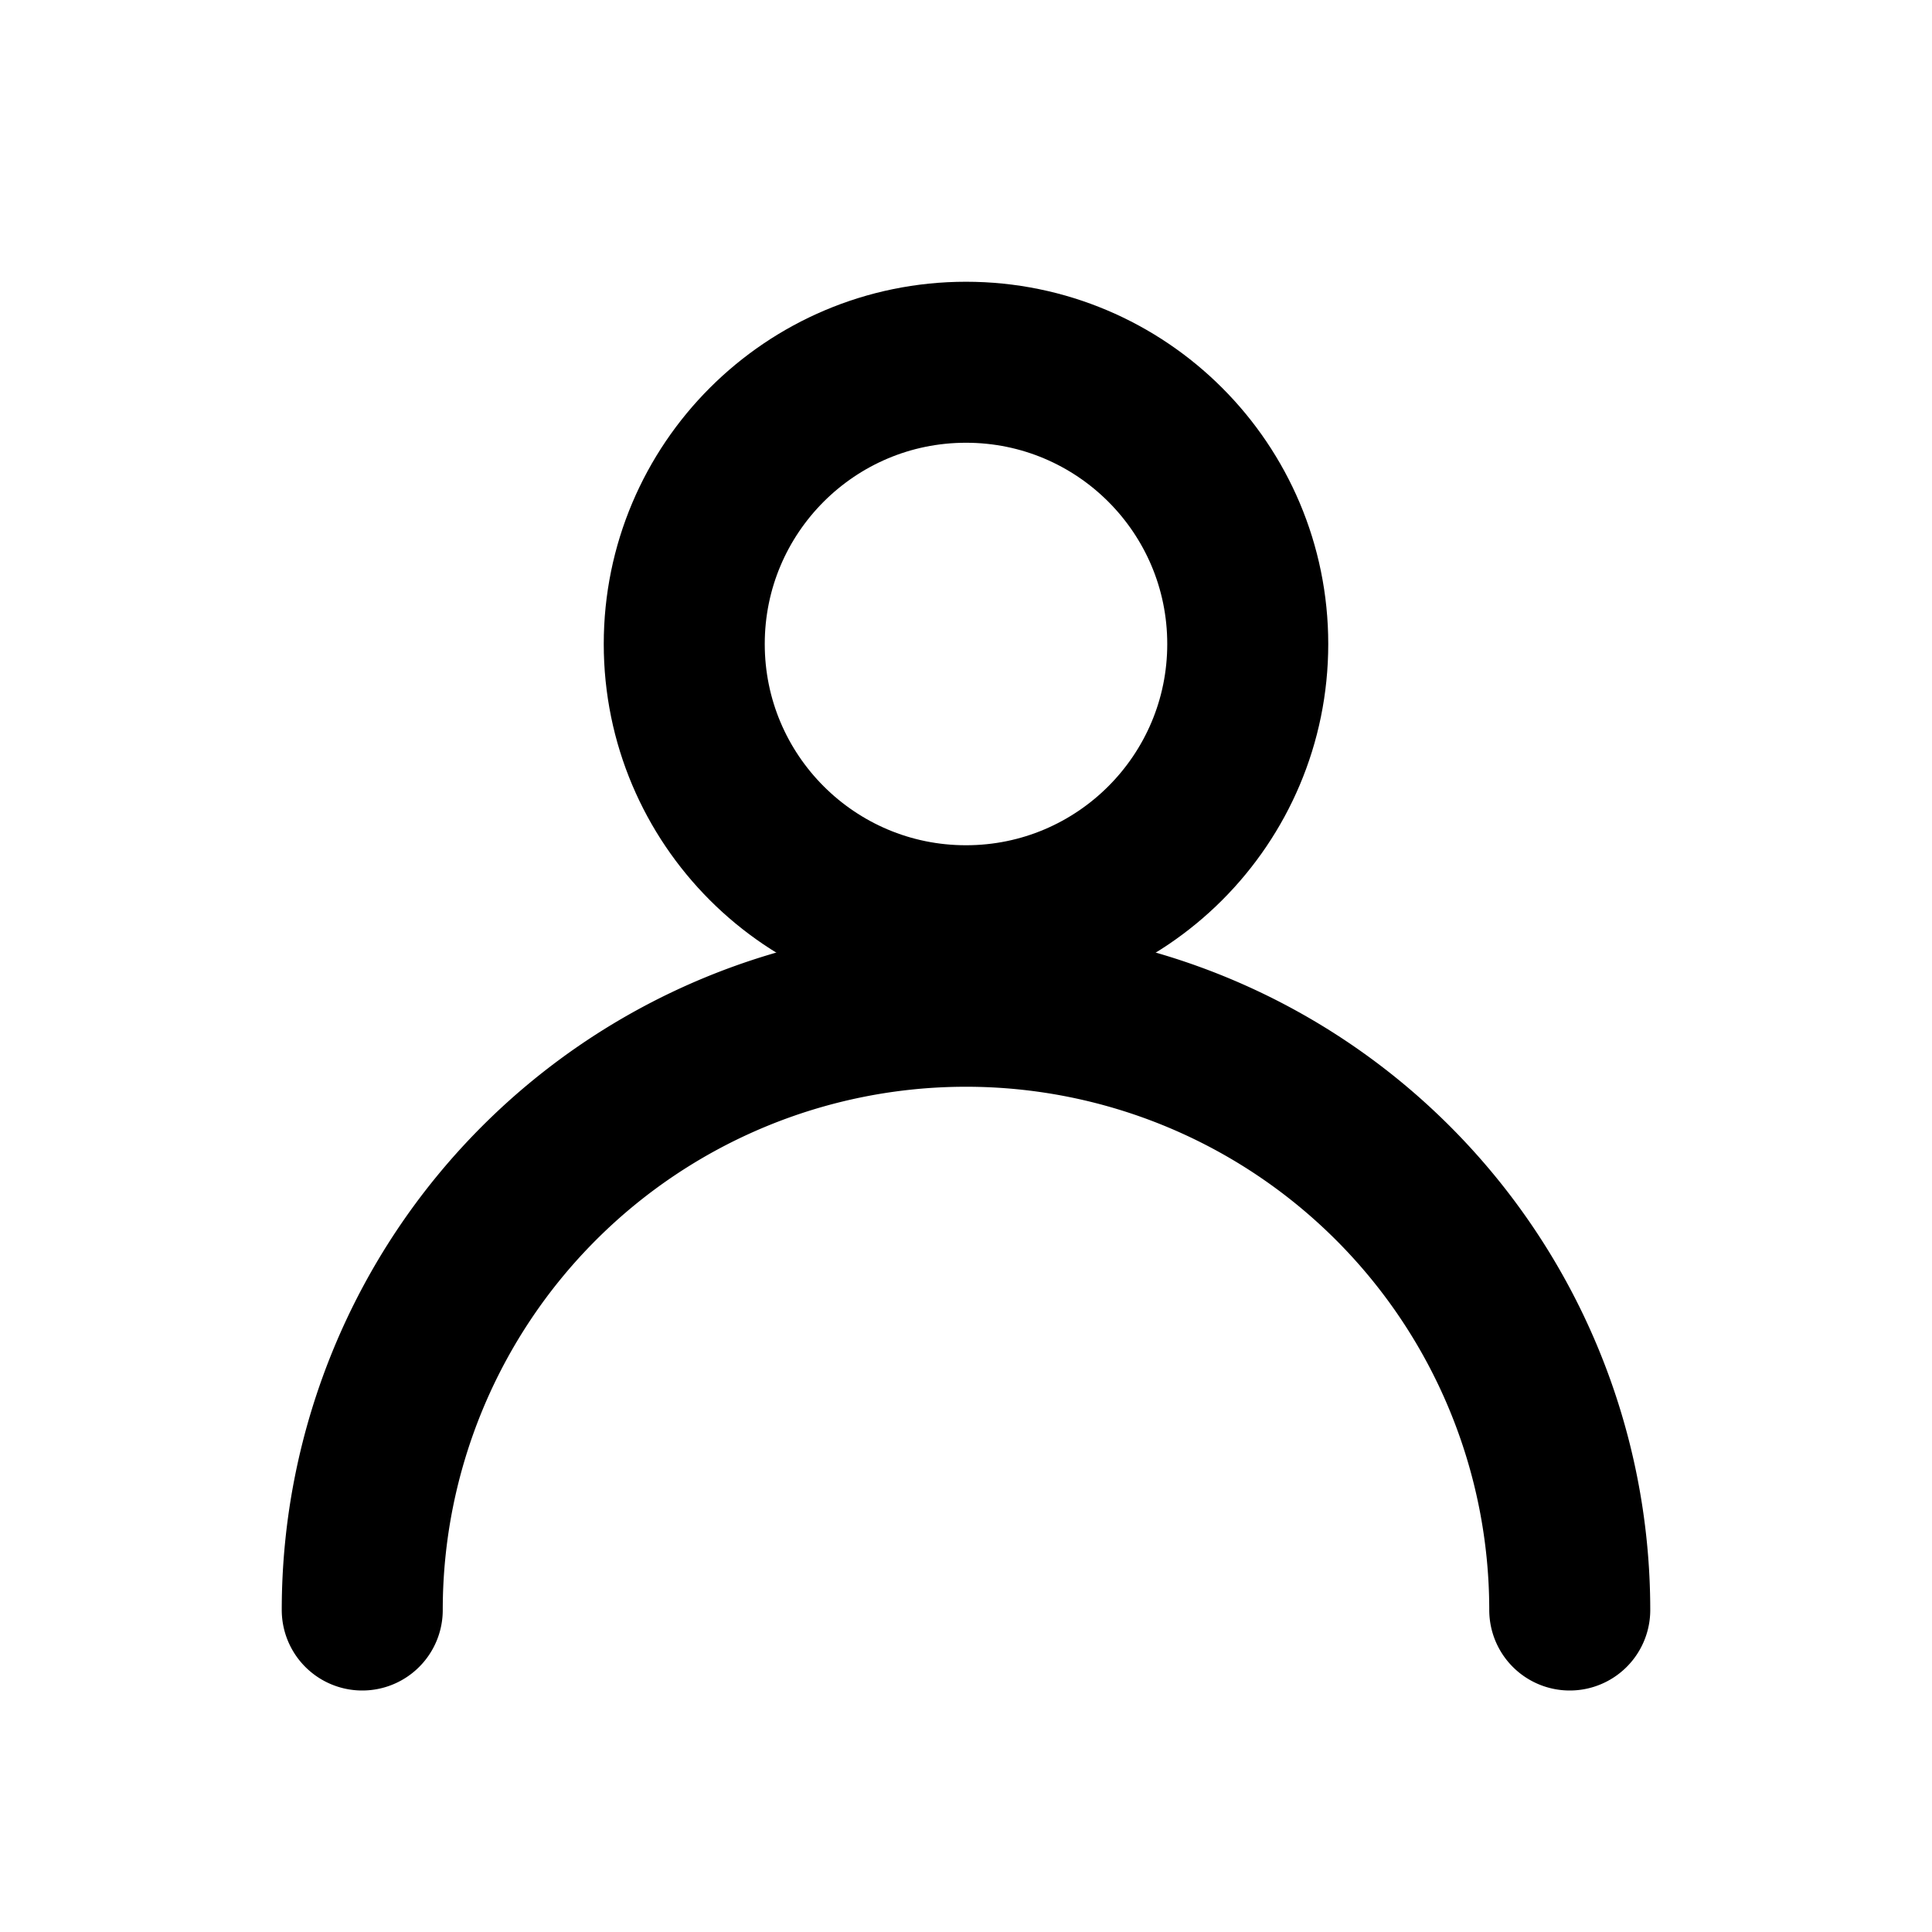 <svg xmlns="http://www.w3.org/2000/svg" width="24" height="24" viewBox="0 0 24 24" fill="none" stroke="currentColor" stroke-width="2" stroke-linecap="round" stroke-linejoin="round">

<circle cx="12" cy="8" r="3.5"/>
<path d="M4.5 20a7.5 7.5 0 0 1 15 0"/>

</svg>